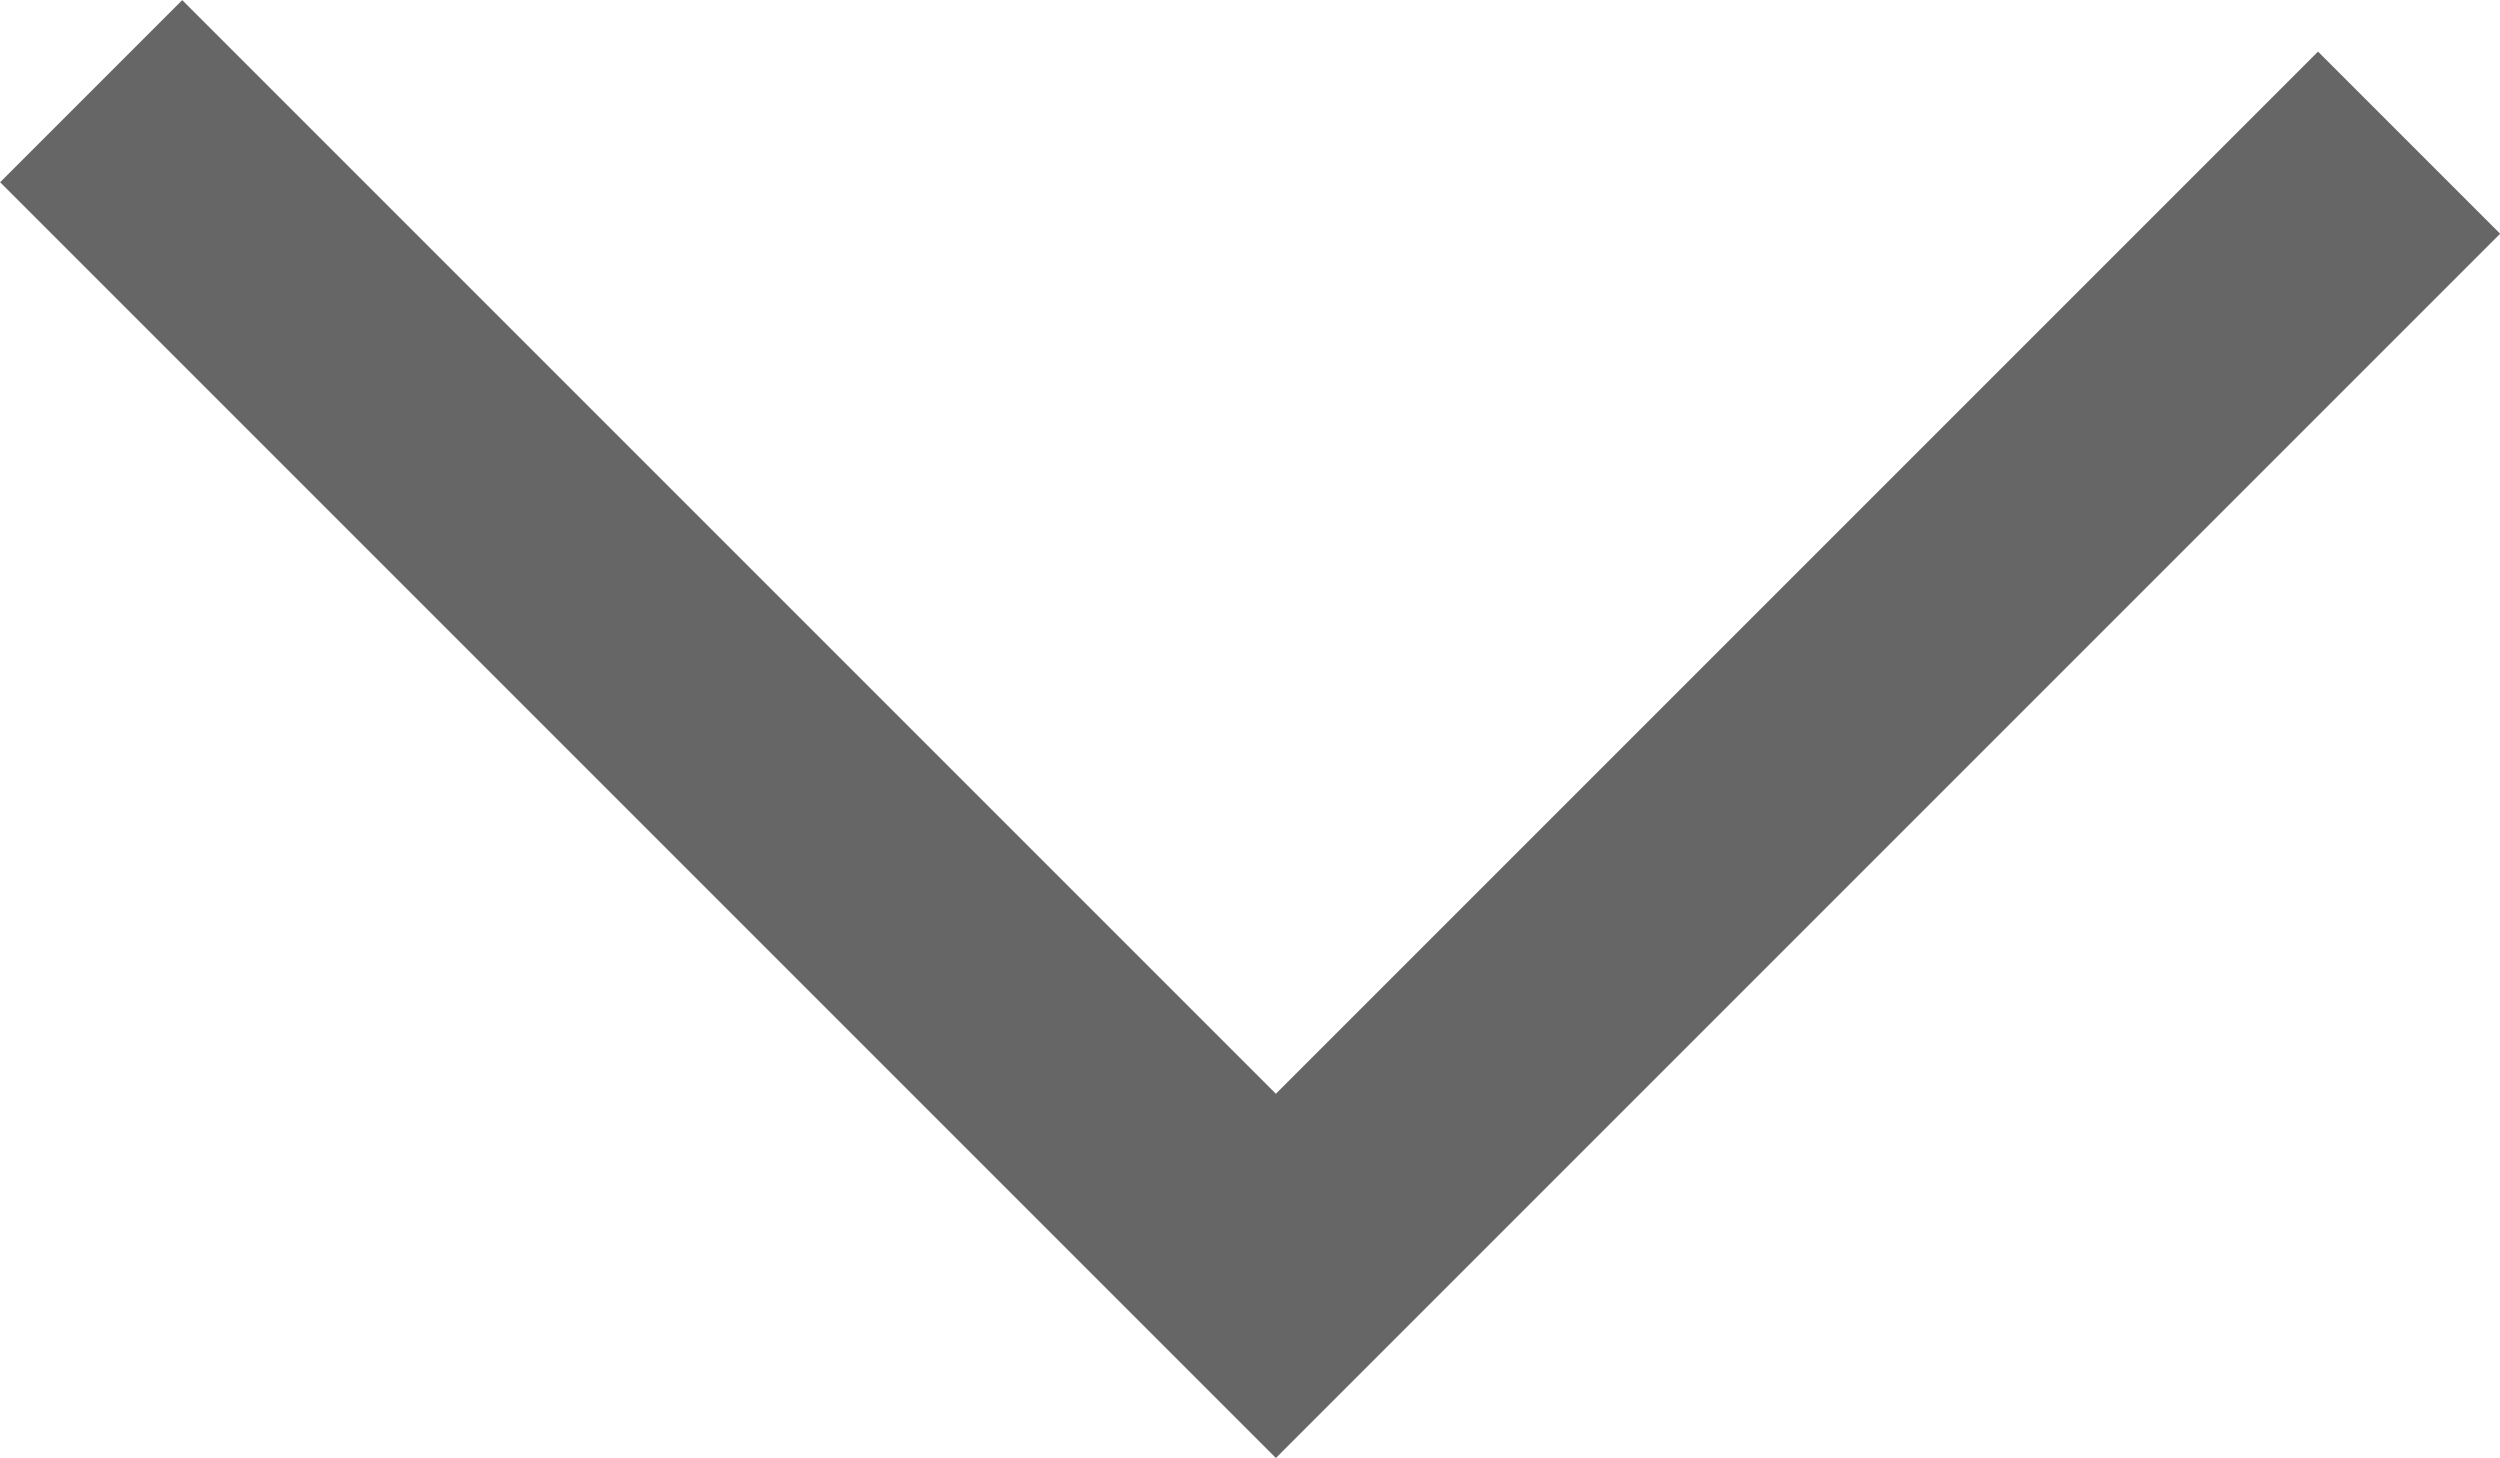 <svg xmlns="http://www.w3.org/2000/svg" width="9.707" height="5.661" viewBox="0 0 9.707 5.661"><defs><style>.a{fill:none;stroke:#666;stroke-miterlimit:10;}</style></defs><path class="a" d="M7.1,10.7l4.6,4.6,4.4-4.4" transform="translate(-6.746 -10.346)"/></svg>